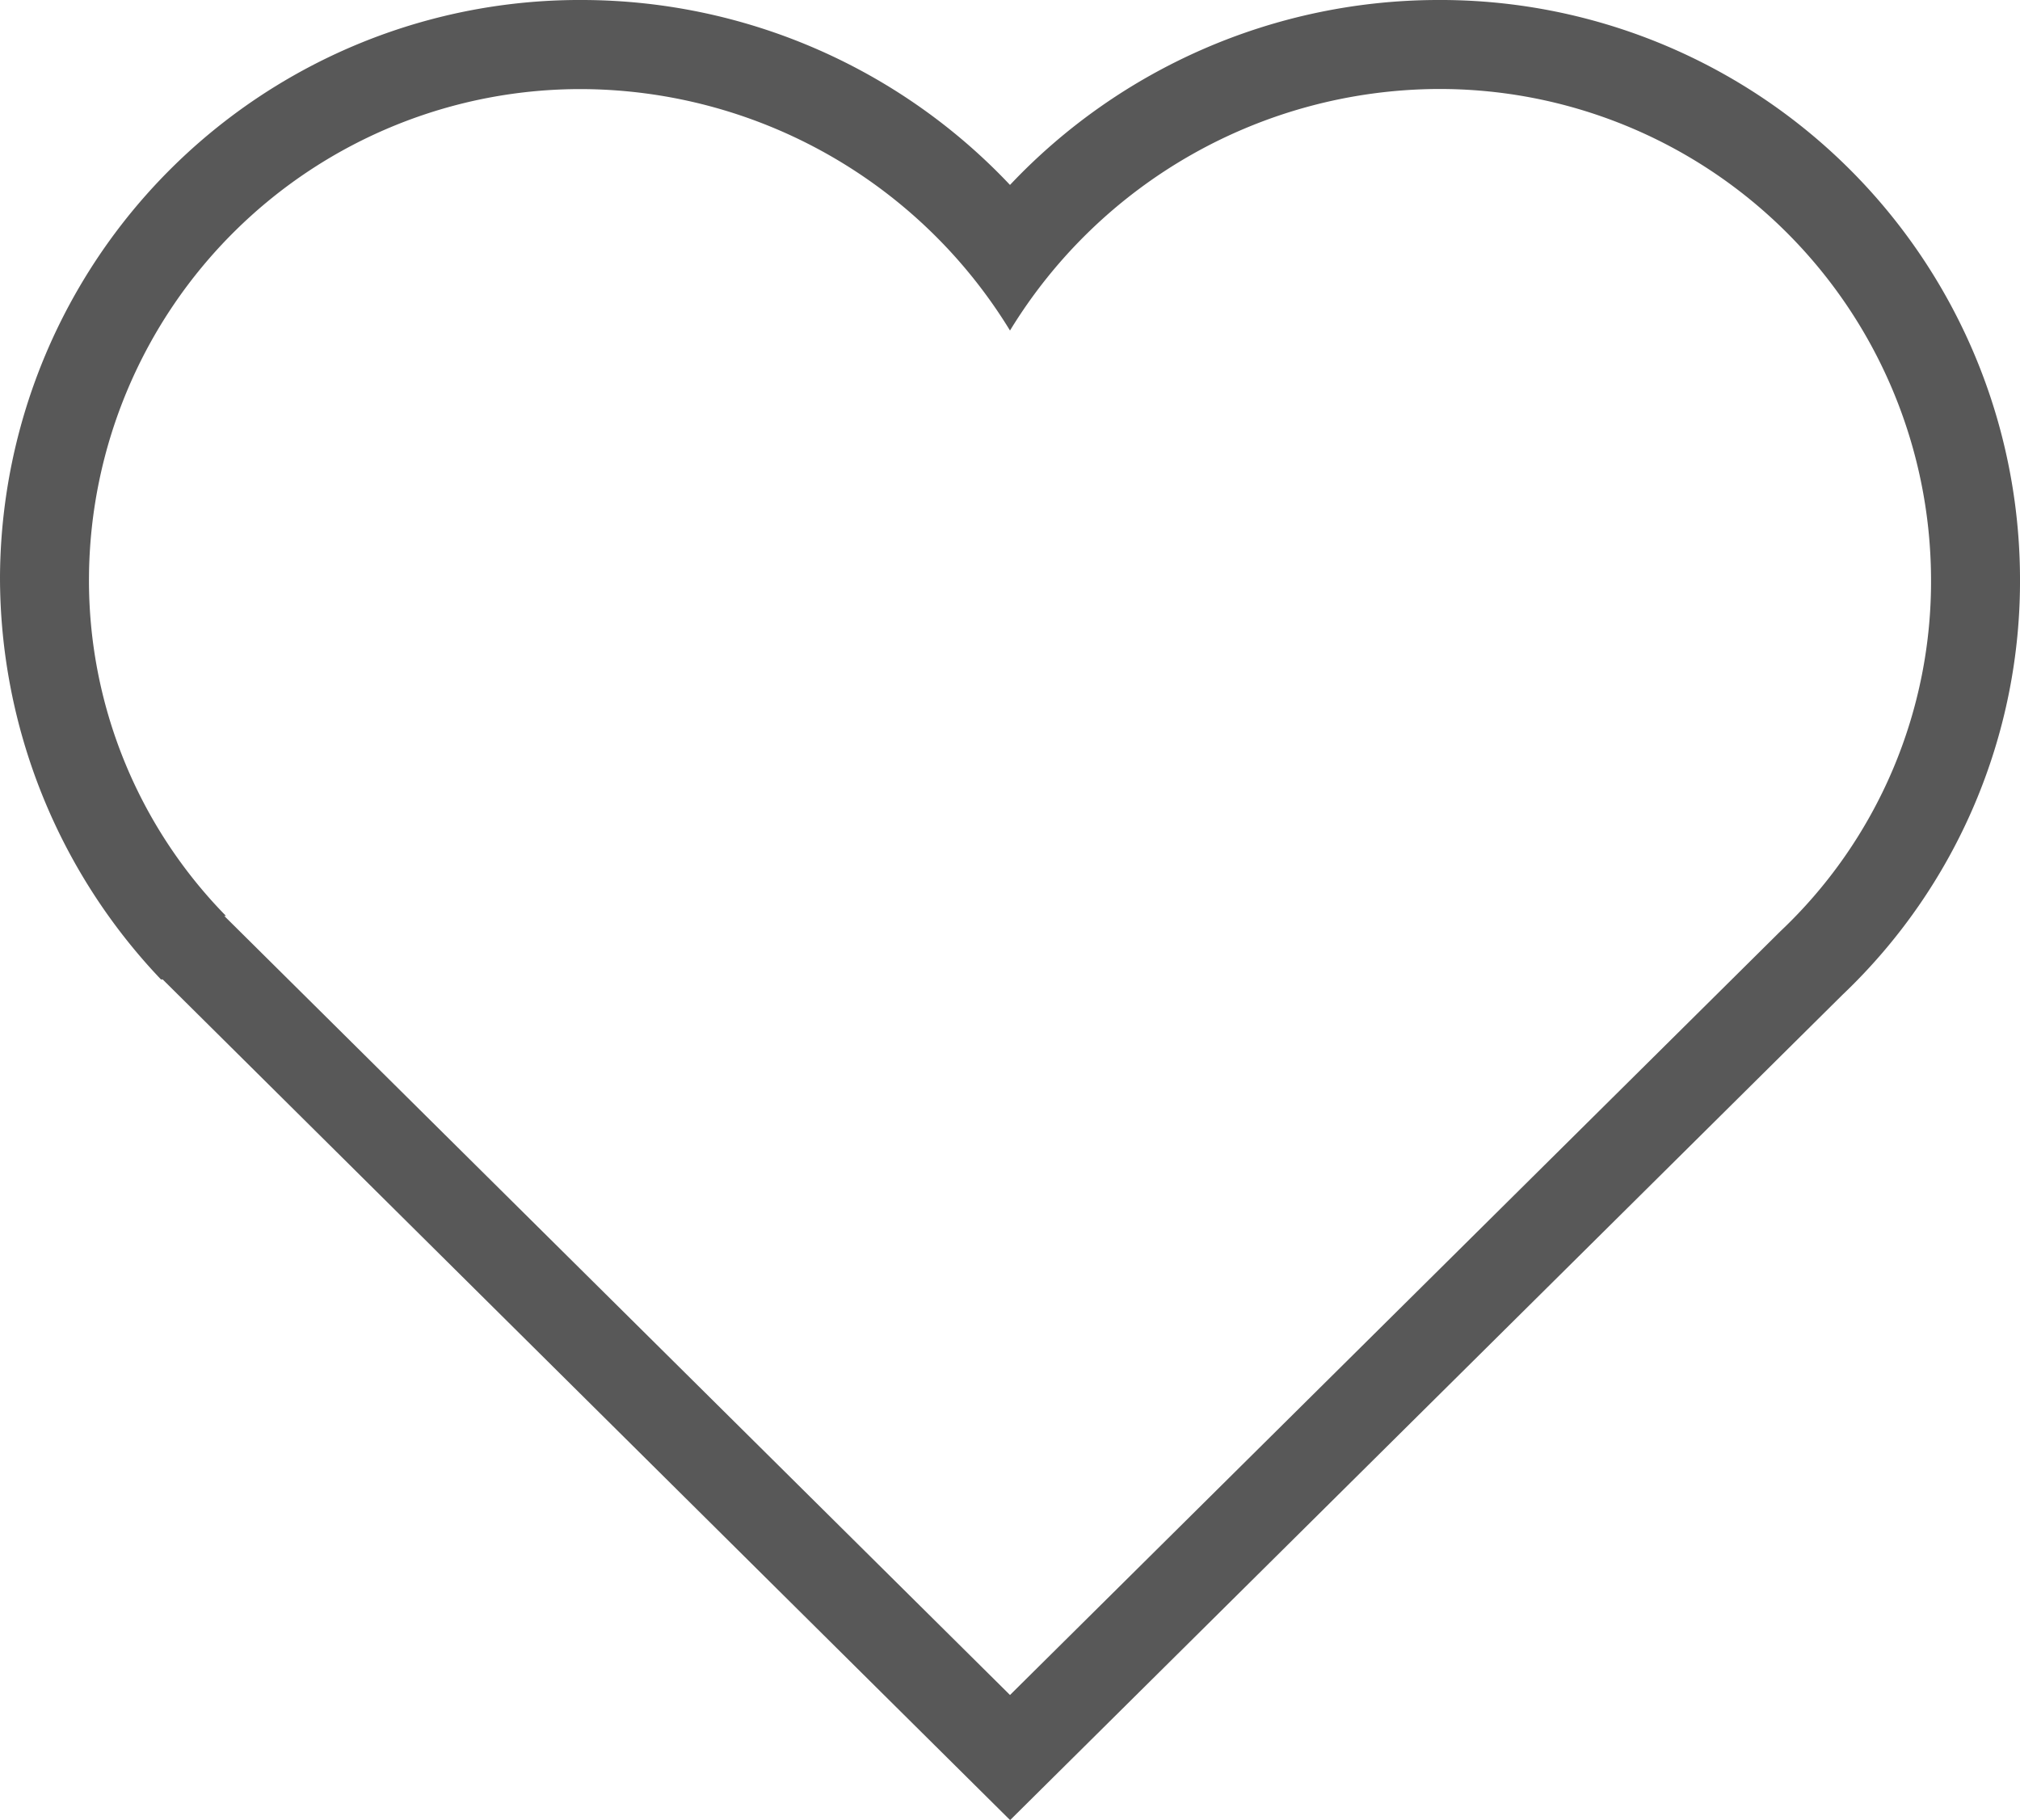 <svg xmlns="http://www.w3.org/2000/svg" width="18.638" height="16.79" viewBox="0 0 18.638 16.79">
  <path id="heart001_-_E034" data-name="heart001 - E034" d="M-4.448-45.96a5.439,5.439,0,0,0-3.933,1.706,5.439,5.439,0,0,0-3.933-1.706A5.349,5.349,0,0,0-17.7-40.637a5.382,5.382,0,0,0,1.485,3.712h.016l7.819,7.755L-.7-36.783A5.264,5.264,0,0,0,.938-40.637,5.349,5.349,0,0,0-4.448-45.96Zm0,.821a4.534,4.534,0,0,1,4.565,4.5,4.439,4.439,0,0,1-1.39,3.27l-7.108,7.045-7.25-7.187h.016a4.42,4.42,0,0,1-1.264-3.127,4.534,4.534,0,0,1,4.565-4.5,4.653,4.653,0,0,1,3.933,2.227A4.653,4.653,0,0,1-4.448-45.139Z" transform="translate(17.7 45.96)" fill="#585858"/>
</svg>
